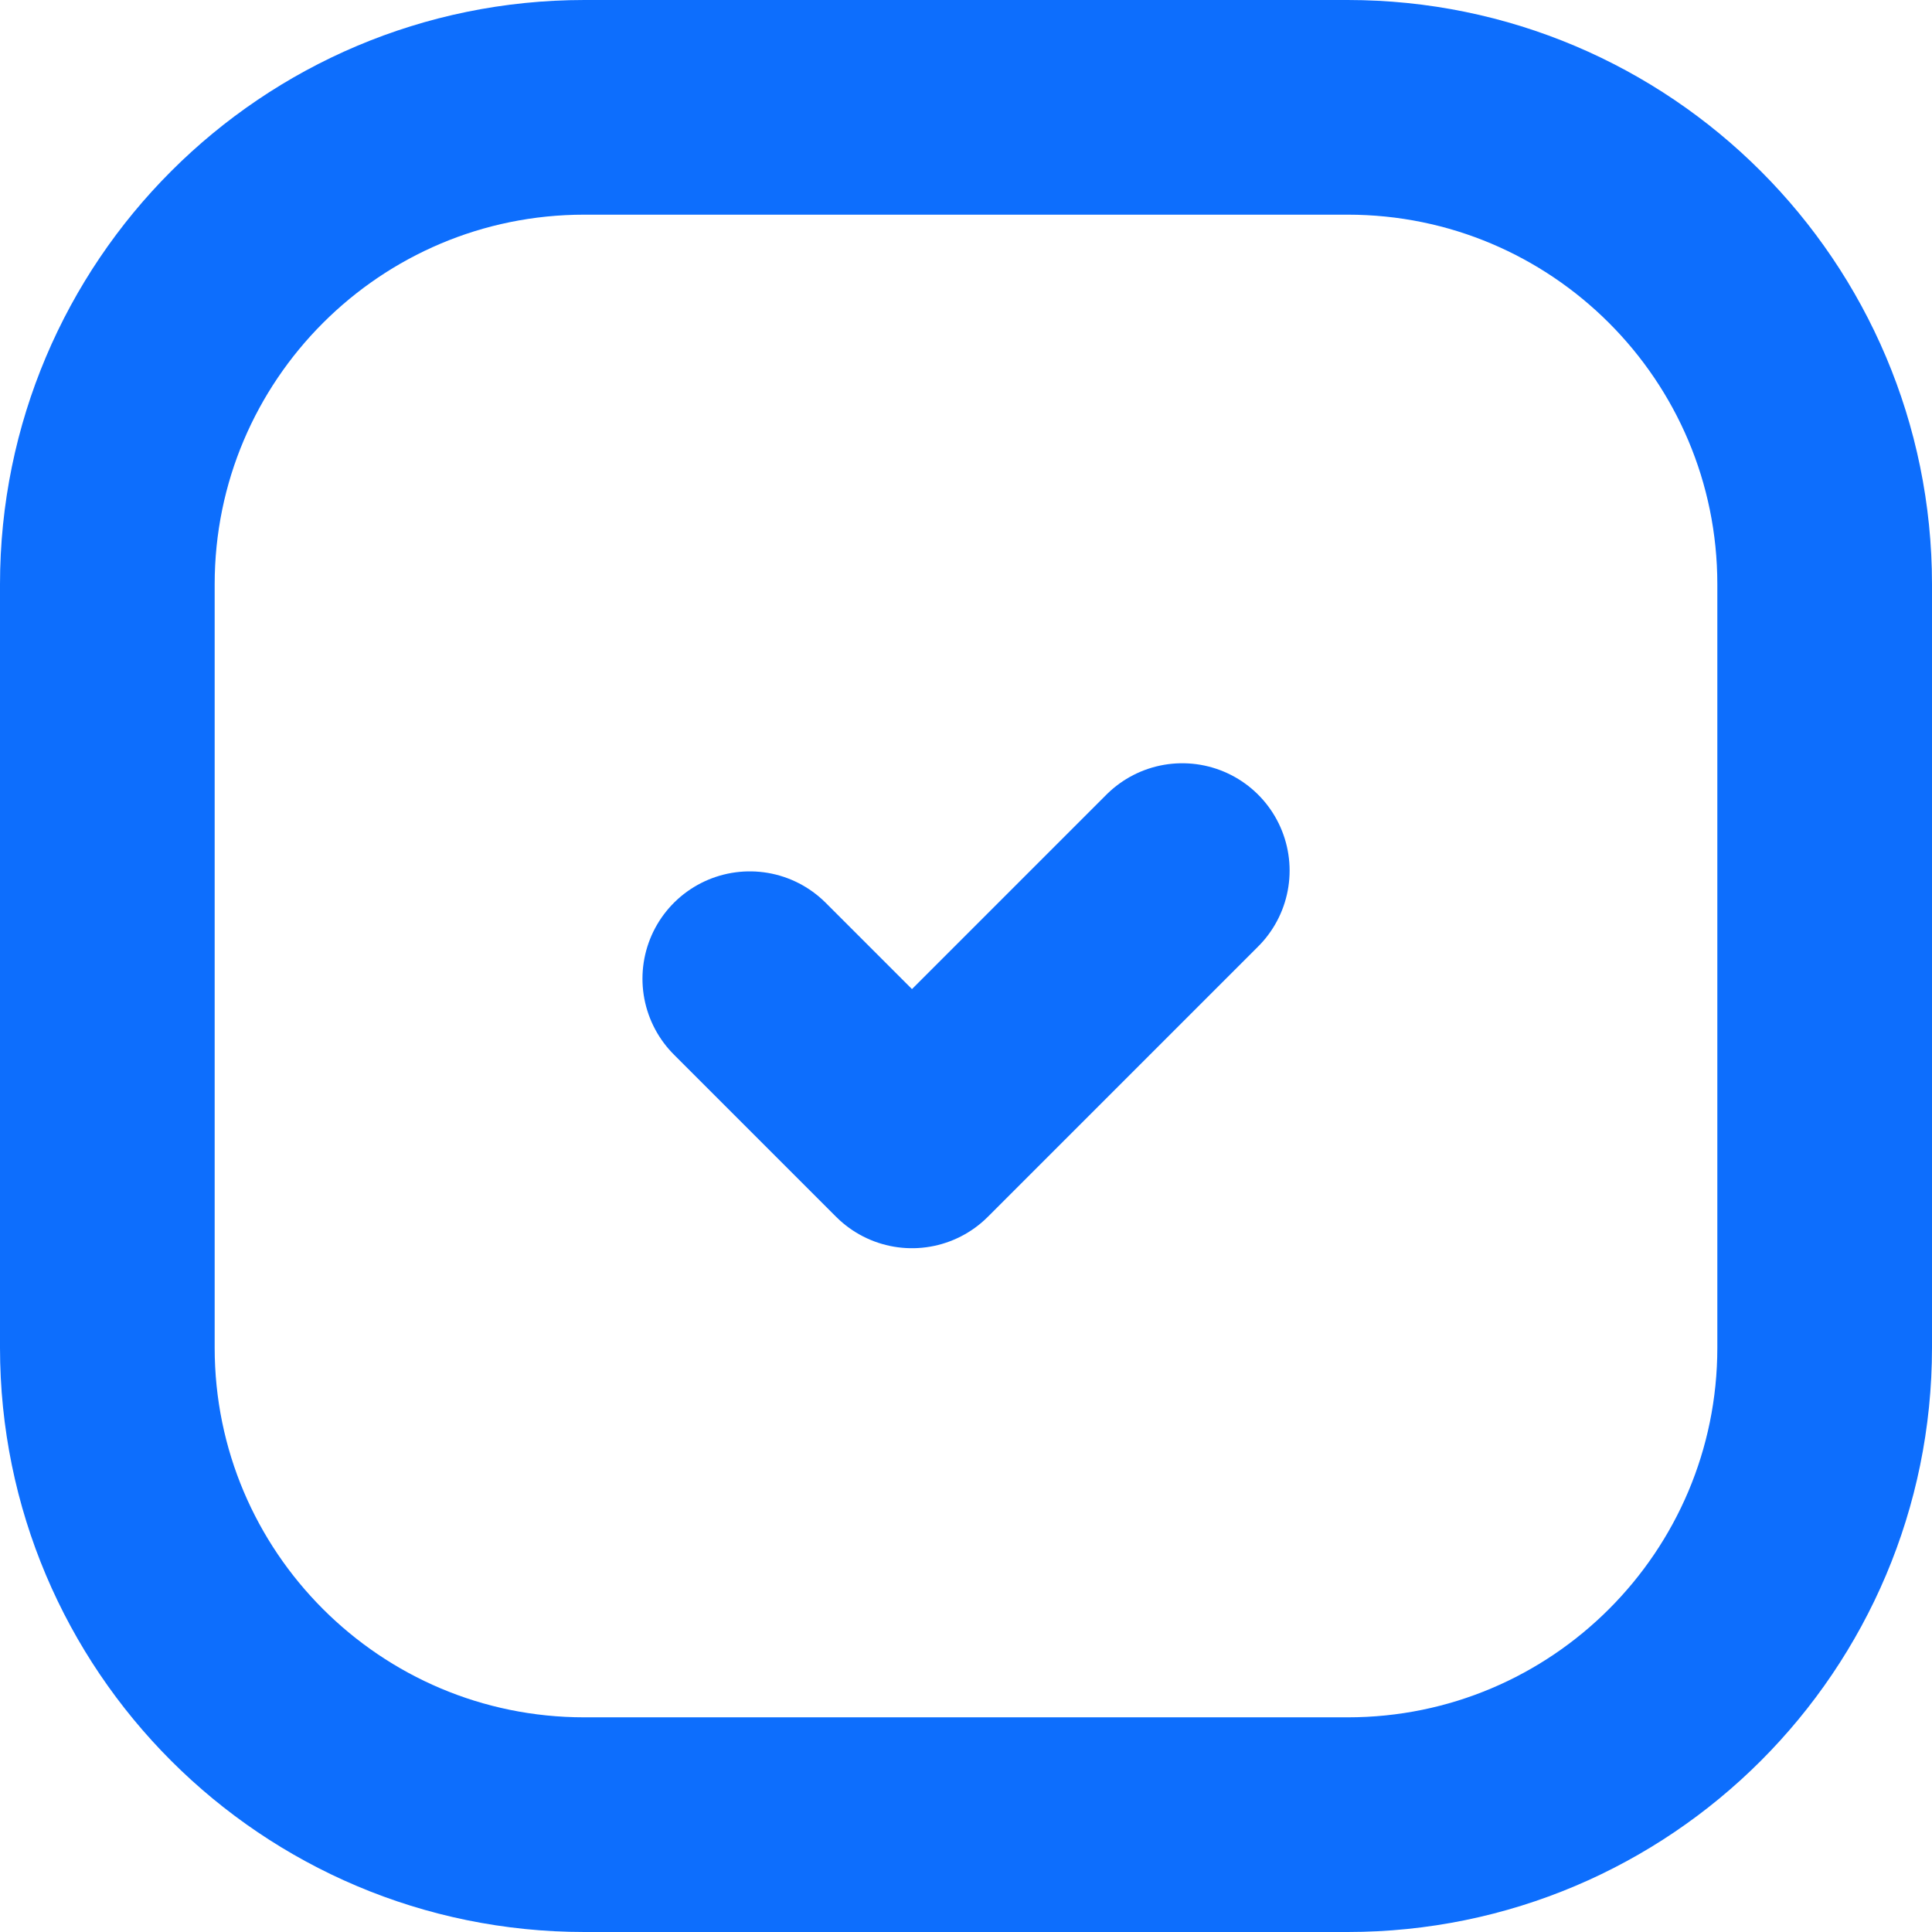 <svg width="54" height="54" viewBox="0 0 54 54" fill="none" xmlns="http://www.w3.org/2000/svg">
<path d="M37.667 51H16.333C8.971 51 3 45.029 3 37.667V16.333C3 8.971 8.971 3 16.333 3H37.667C45.029 3 51 8.971 51 16.333V37.667C51 45.029 45.029 51 37.667 51Z" stroke="#0d6efd" stroke-width="6" stroke-linecap="round" stroke-linejoin="round"/>
<path d="M33.045 24.333L25.49 31.888L20.957 27.355" stroke="#0d6efd" stroke-width="6" stroke-linecap="round" stroke-linejoin="round"/>
</svg>
